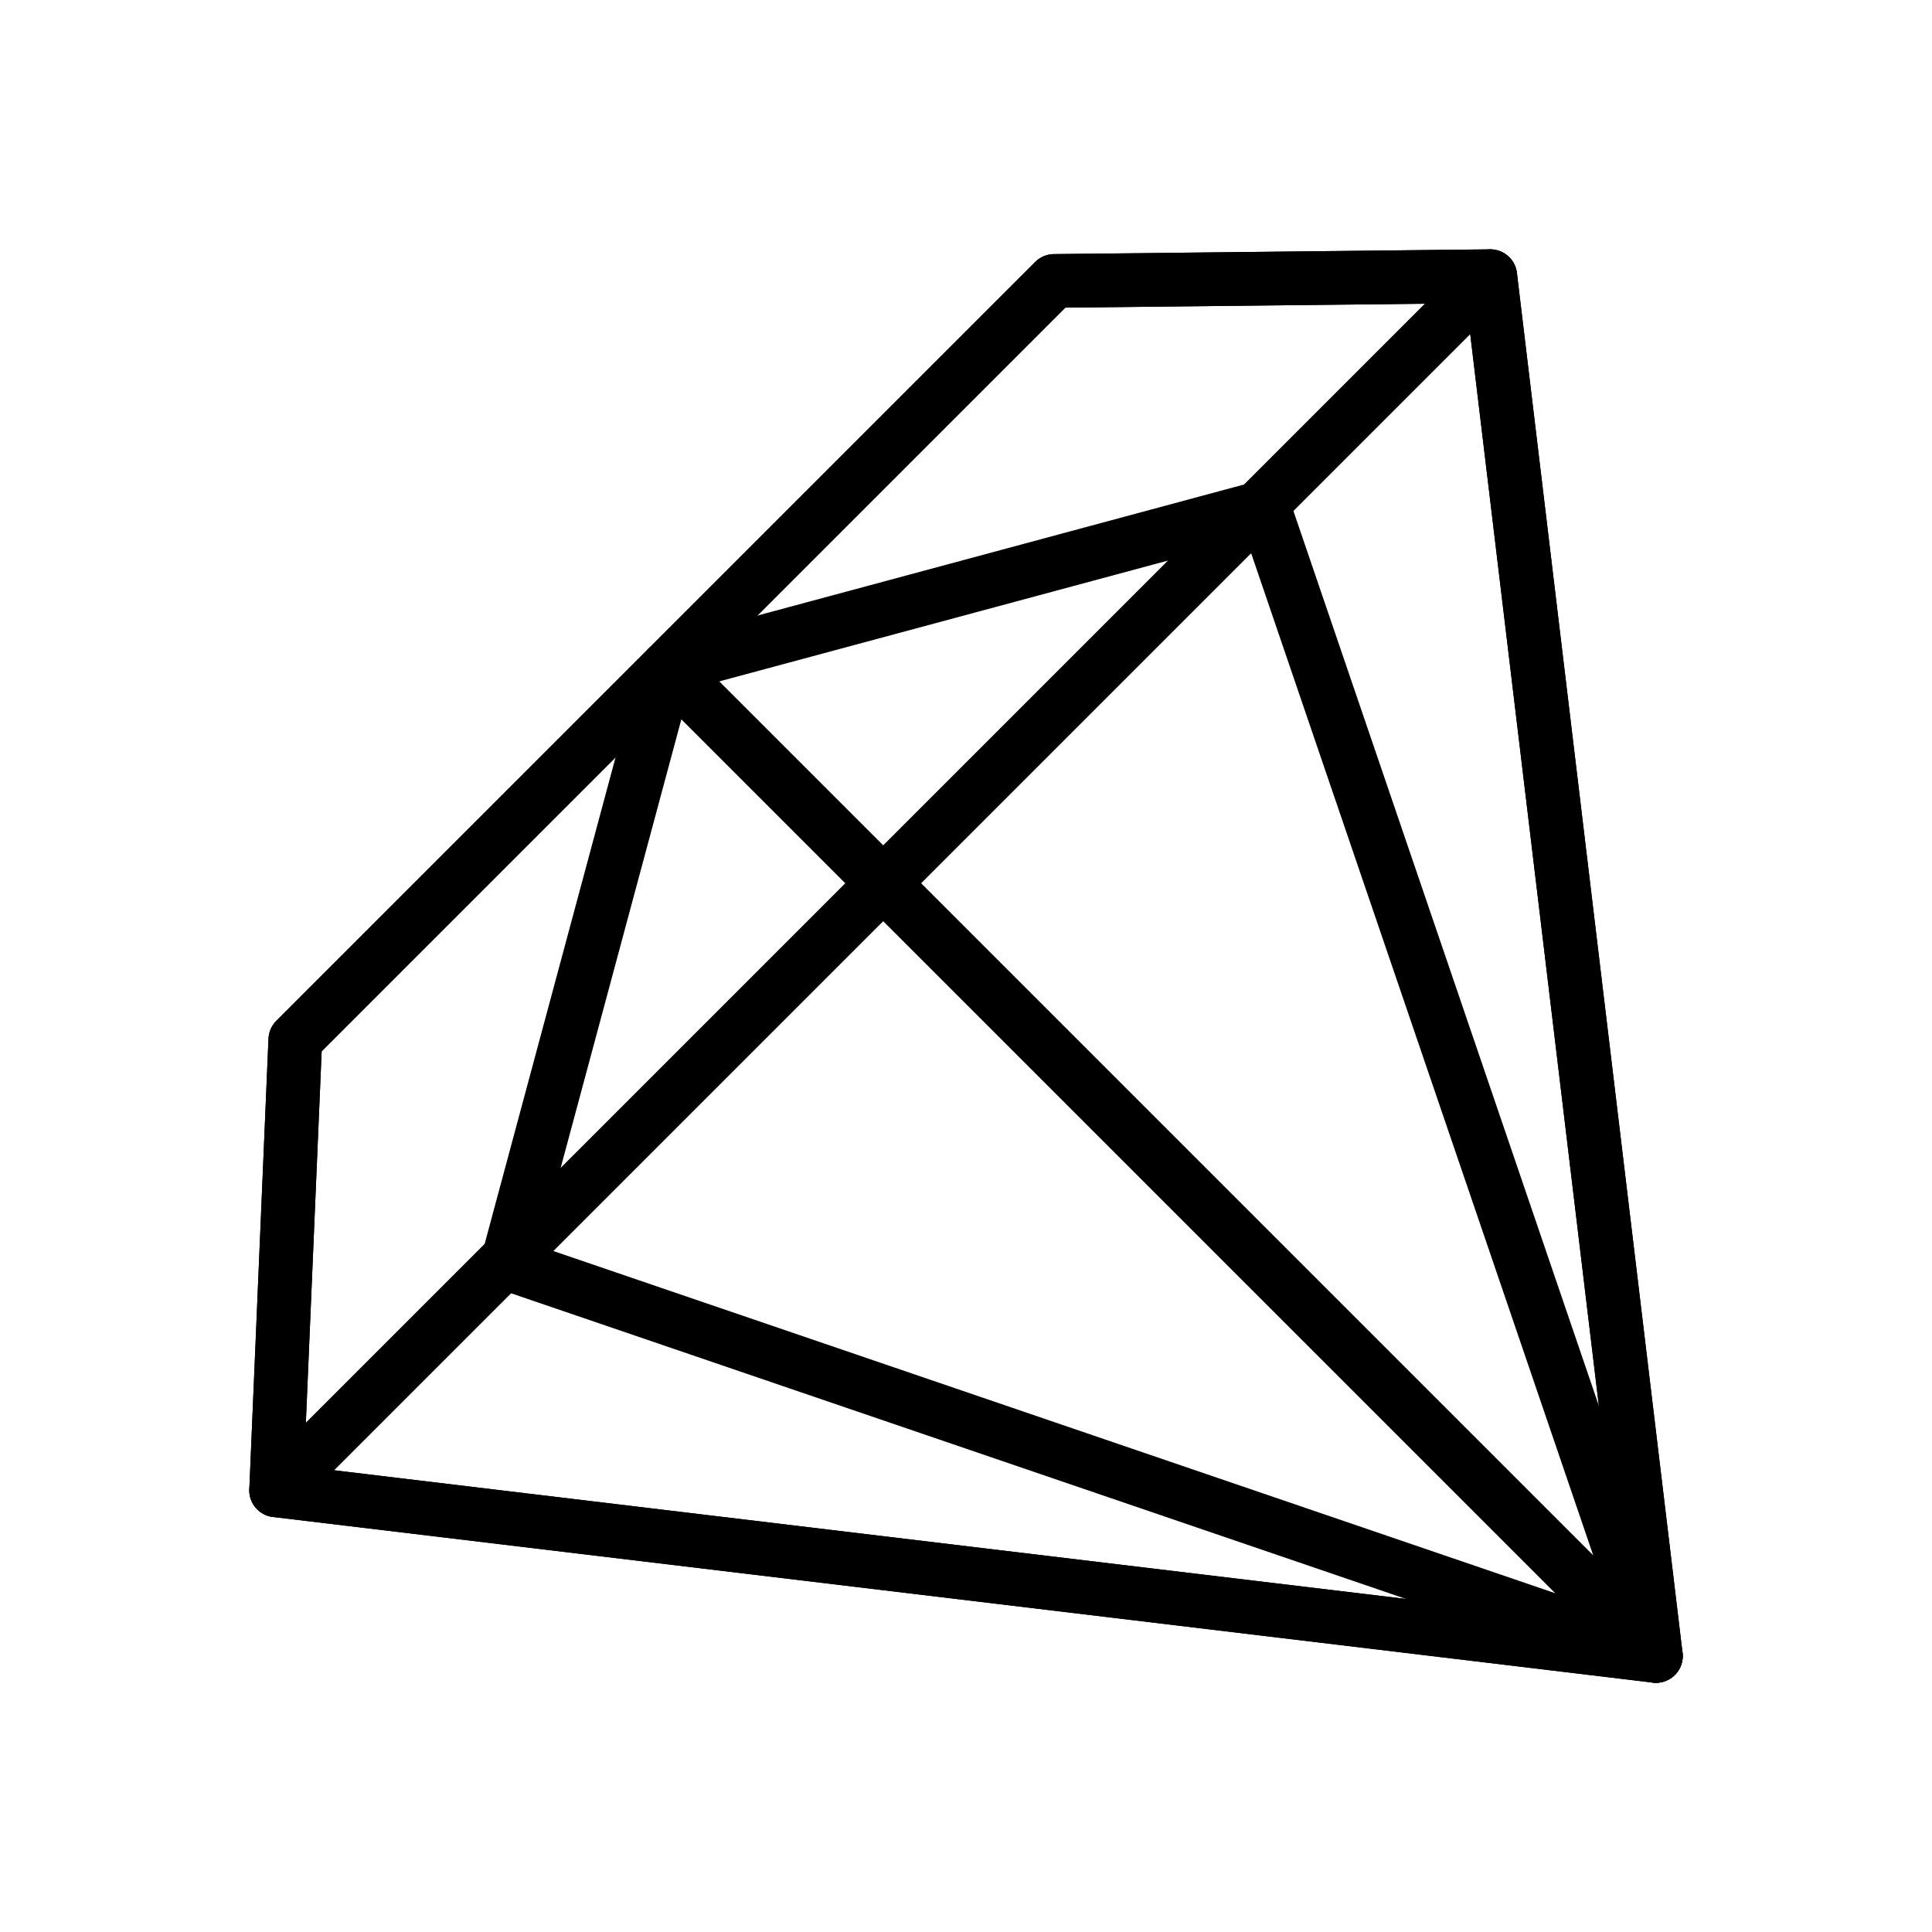 <svg id="emoji" viewBox="0 0 72 72" version="1.1" xmlns="http://www.w3.org/2000/svg">
  <g id="line" transform="matrix(.707 -.707 .707 .707 -9.046 41.86)" fill="none" stroke="#000" stroke-linecap="round" stroke-linejoin="round" stroke-miterlimit="10" stroke-width="2">
    <polygon points="36 64.08 68 23.35 56.38 11.98 16.38 11.98 4 23.35"/>
    <polyline points="55.75 23.86 36 64.08 36 24.35 36 11.98 16.26 23.35"/>
    <line x1="16.26" x2="36" y1="23.86" y2="64.08"/>
    <line x1="4" x2="68" y1="23.35" y2="23.35"/>
    <line x1="36" x2="55.75" y1="11.98" y2="23.35"/>
    <polygon points="36 64.08 68 23.35 56.38 11.98 16.38 11.98 4 23.35"/>
  </g>
</svg>
